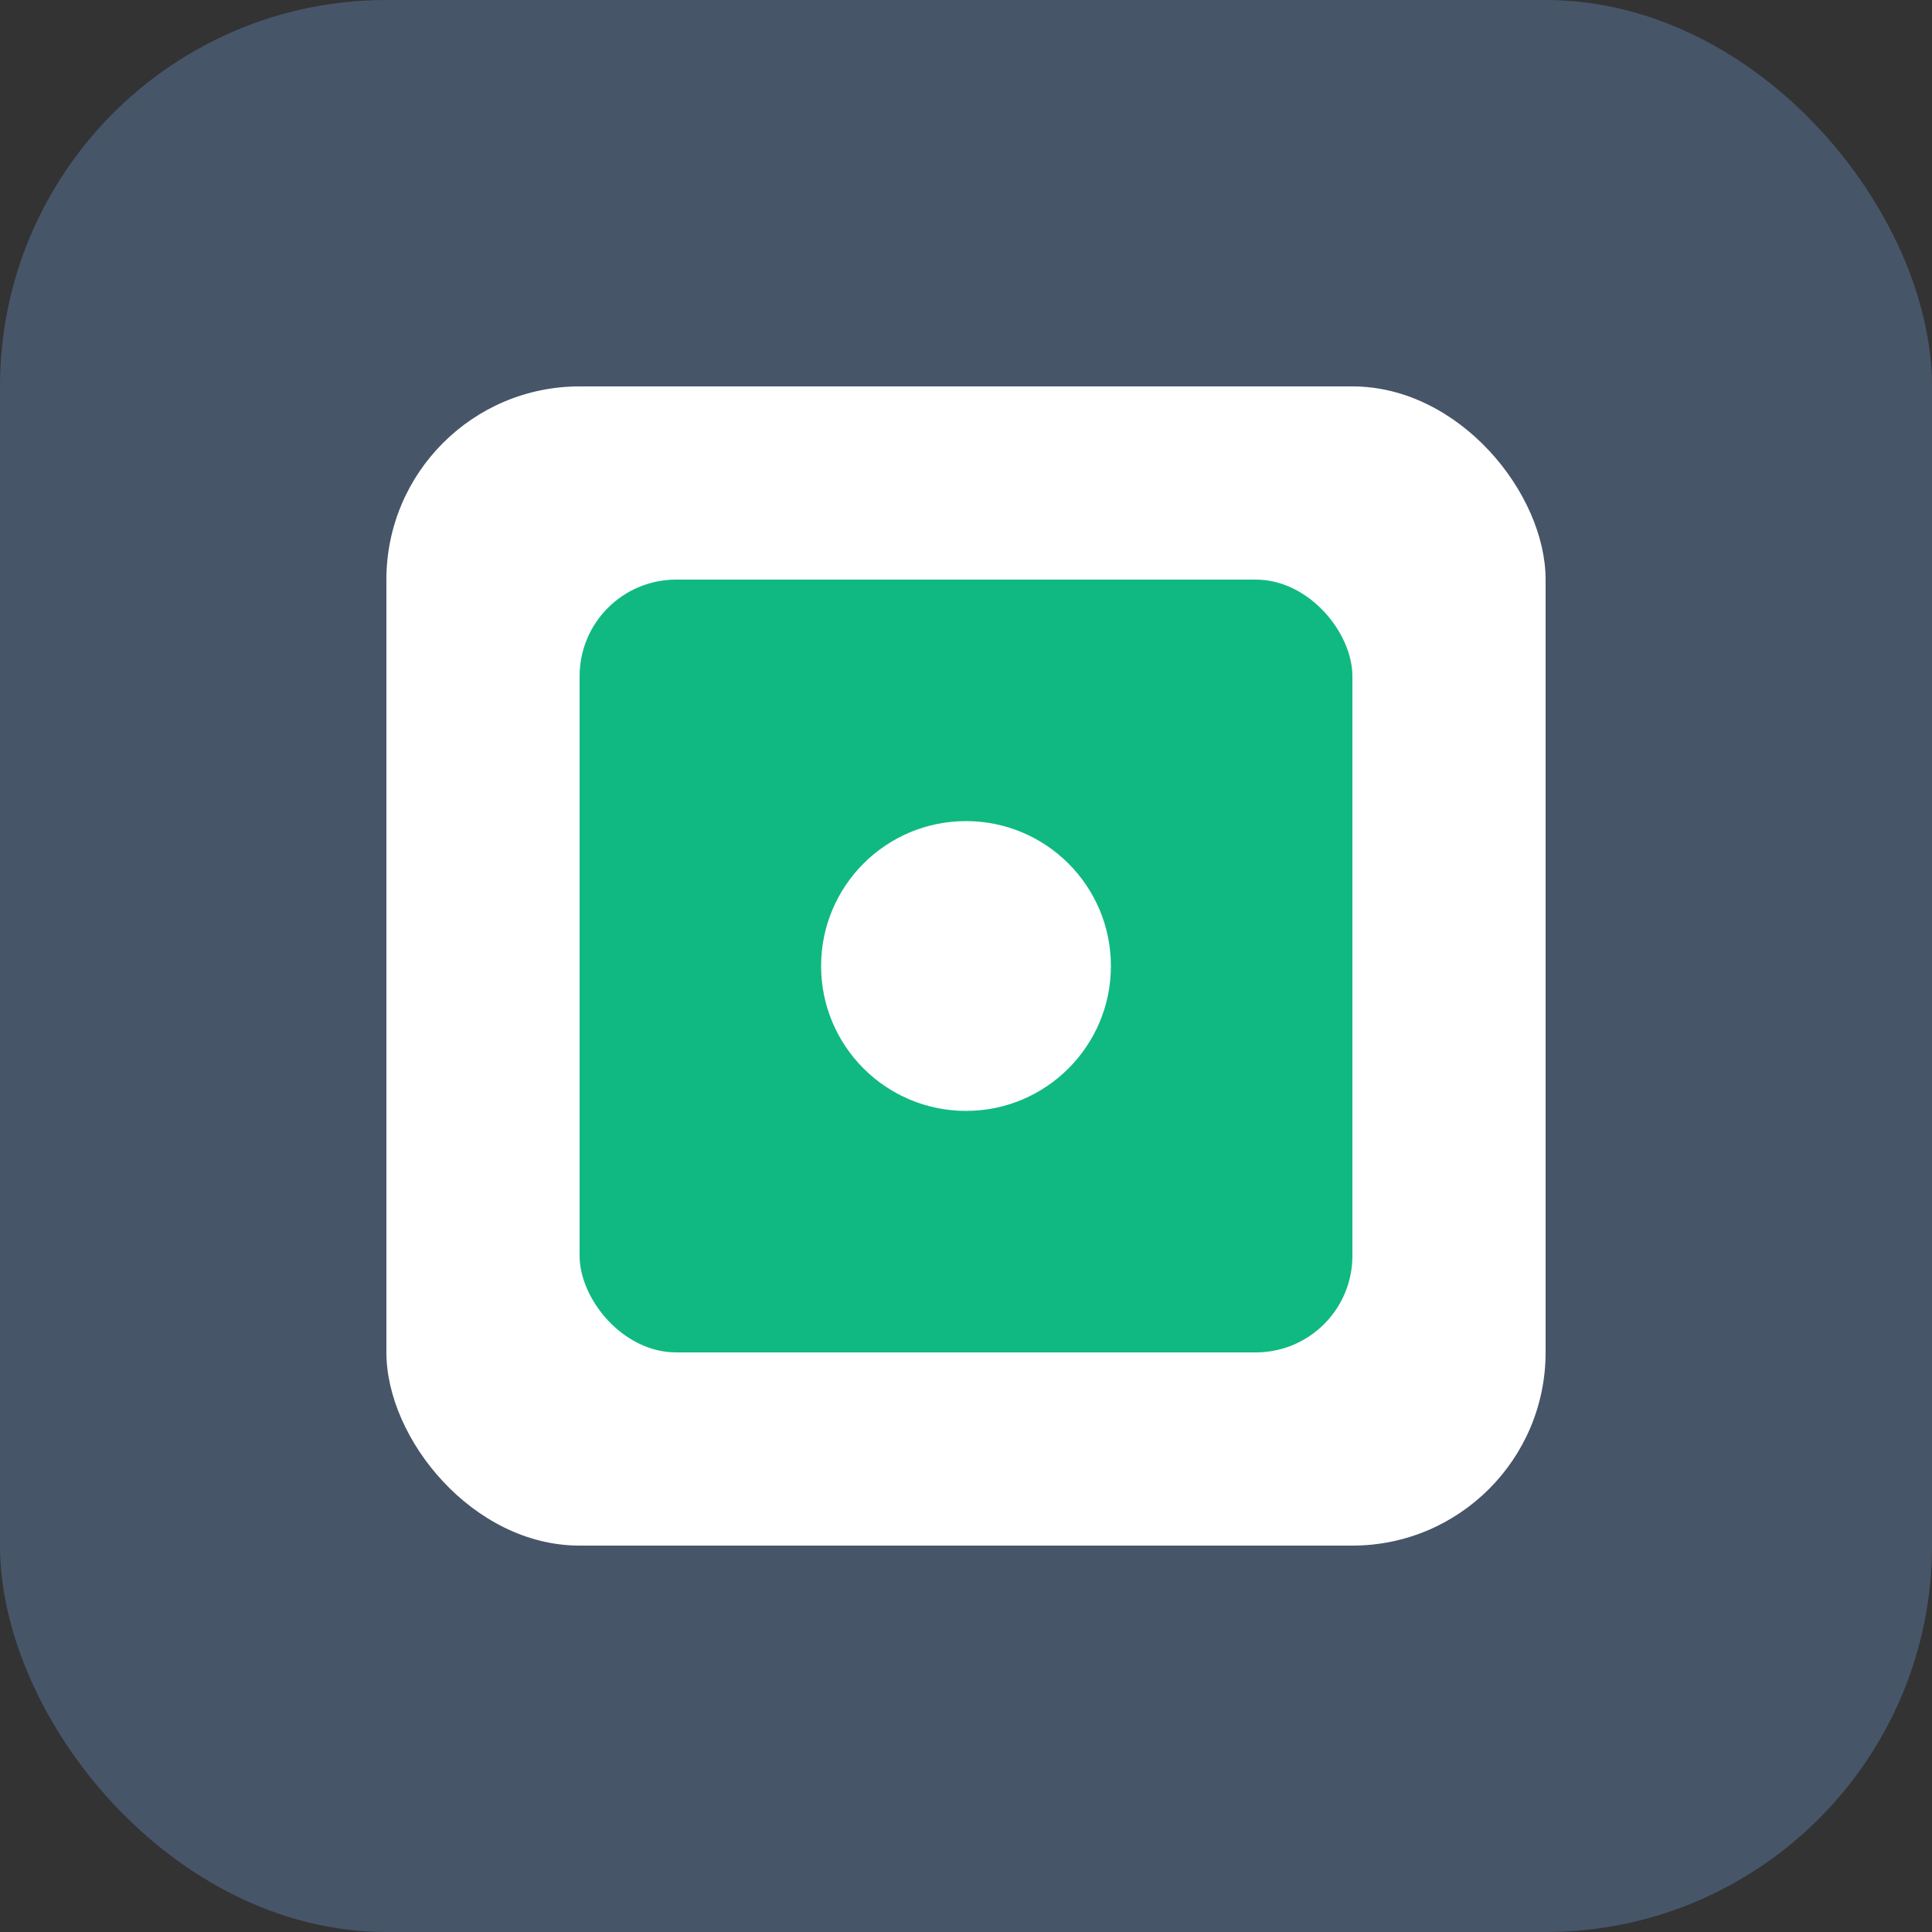 <svg width="40" height="40" viewBox="0 0 40 40" fill="none" xmlns="http://www.w3.org/2000/svg">
  <rect x="0" y="0" width="40" height="40" fill="#333333" stroke="none"/>
  <rect width="40" height="40" rx="8" fill="#475569"/>
  <rect x="8" y="8" width="24" height="24" rx="4" fill="white"/>
  <rect x="12" y="12" width="16" height="16" rx="2" fill="#10B981"/>
  <circle cx="20" cy="20" r="3" fill="white"/>
</svg>
